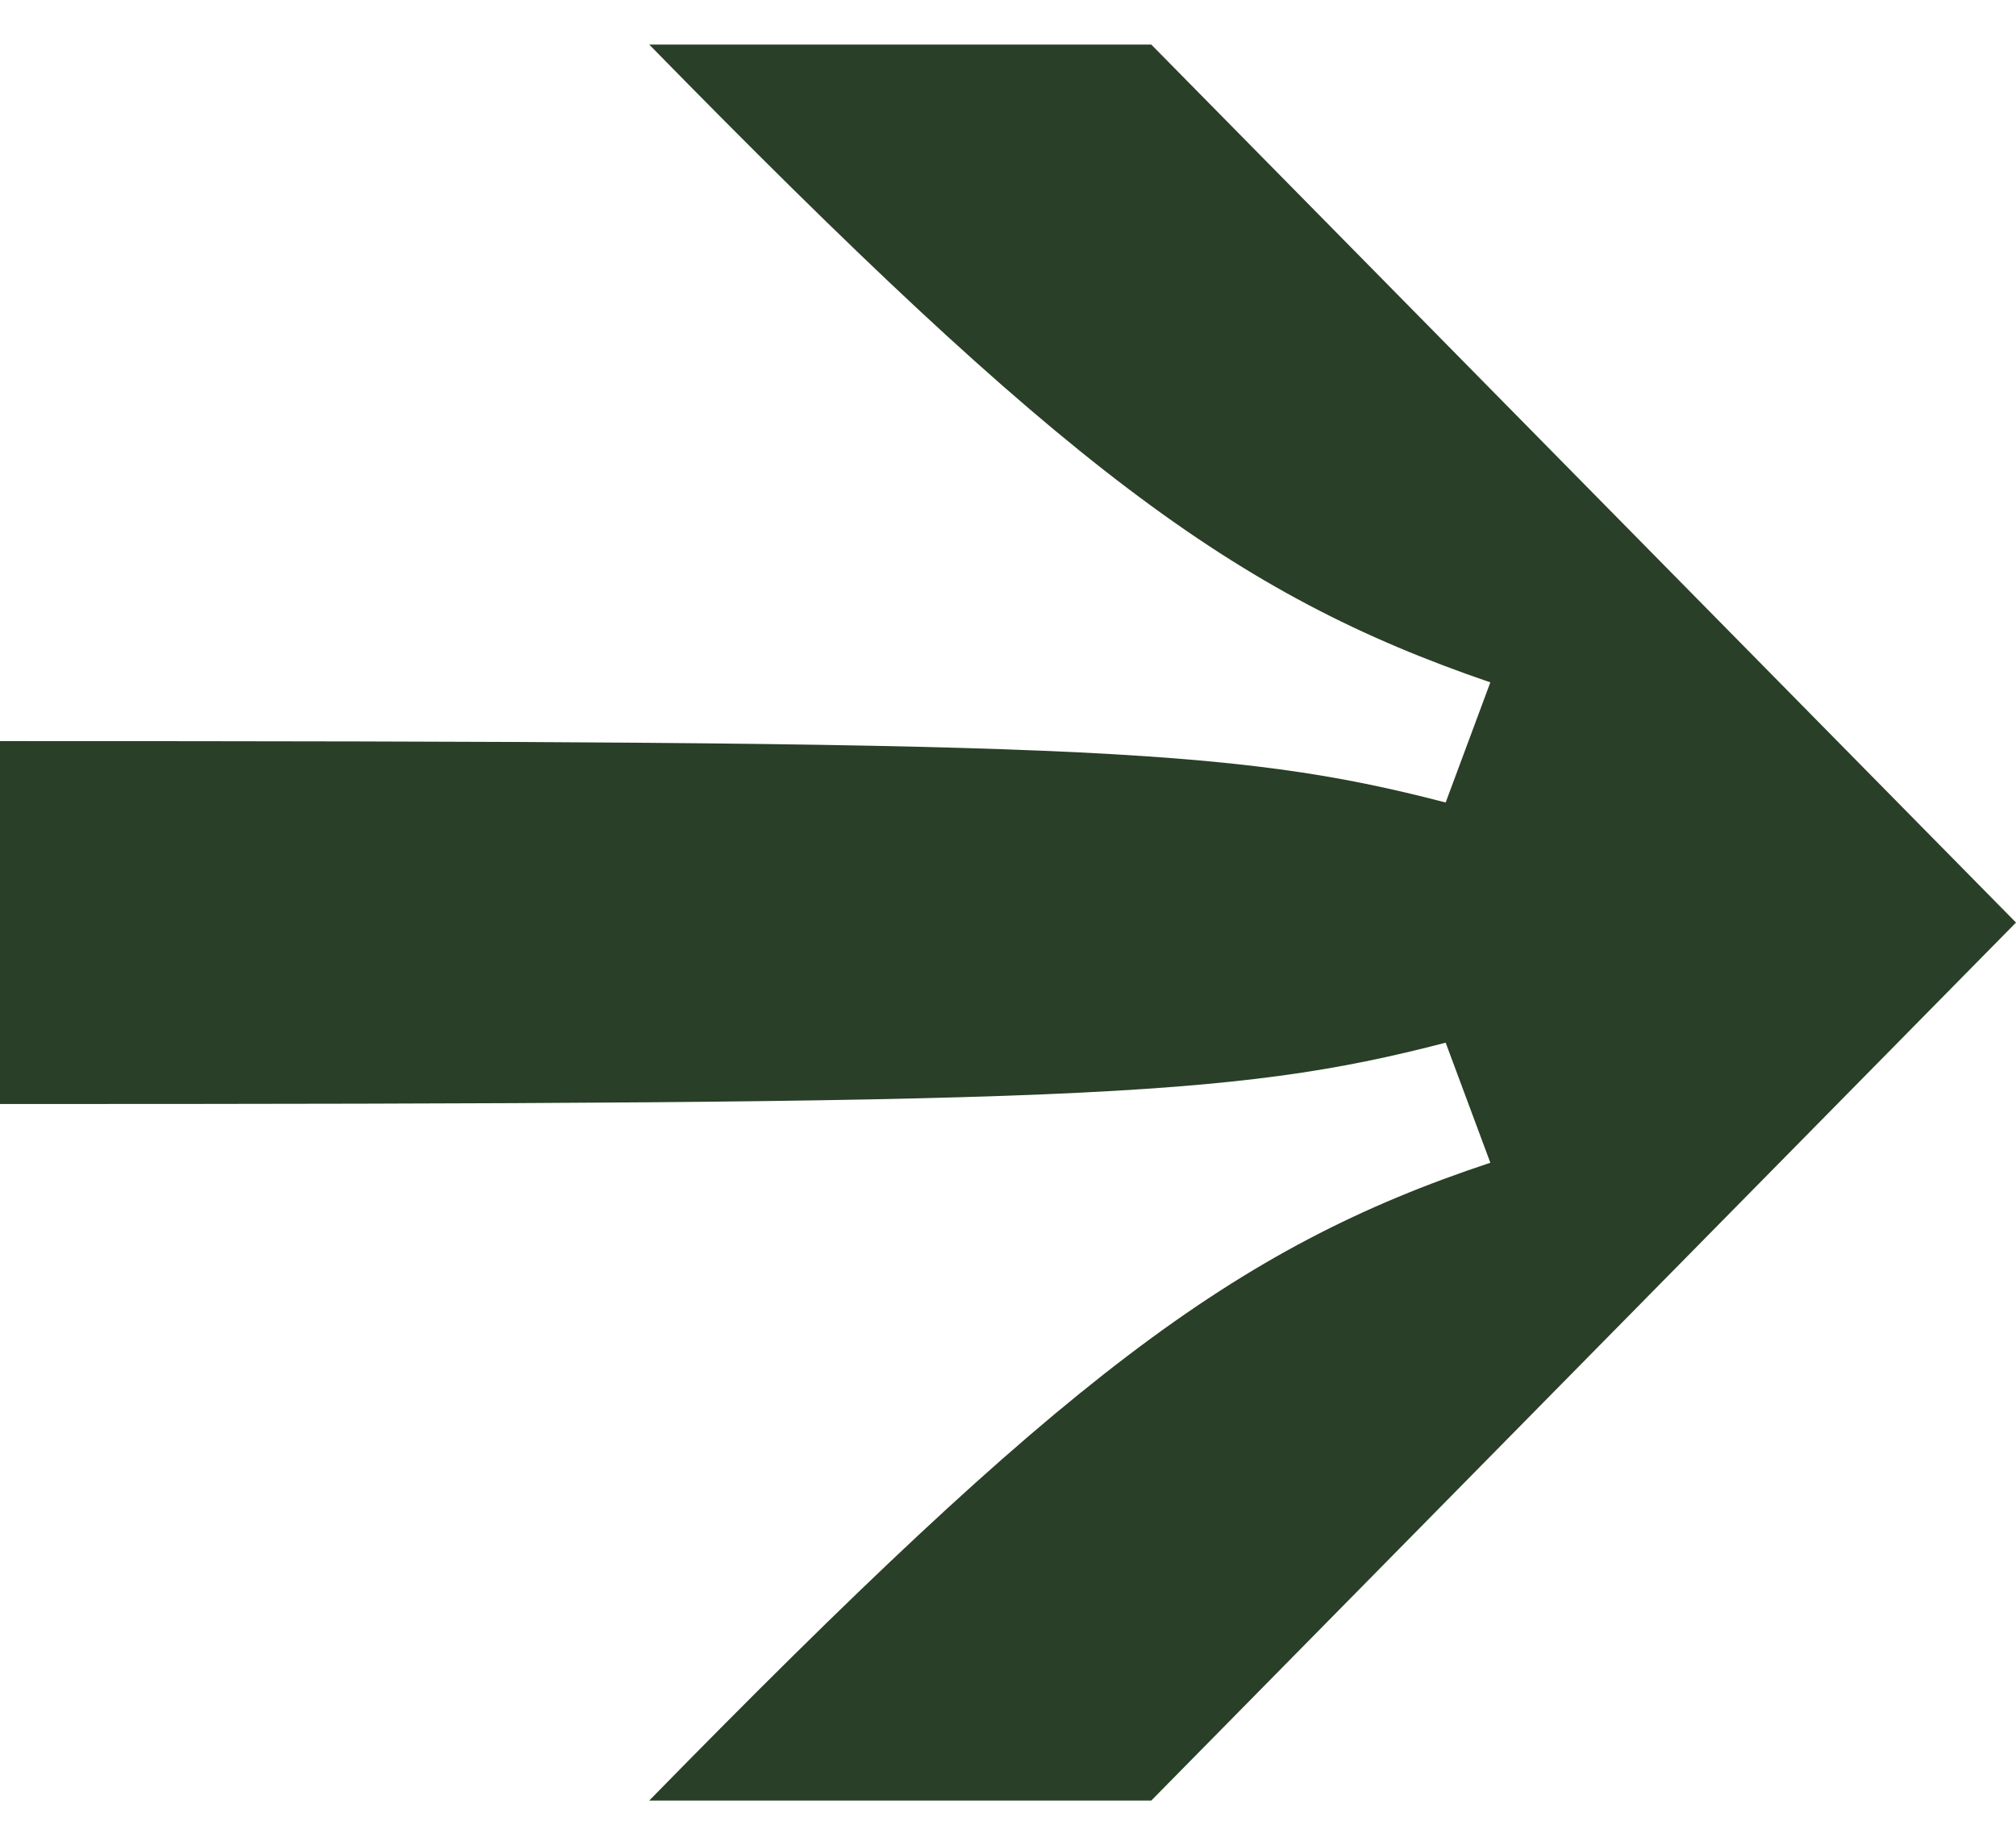<svg width="31" height="28" viewBox="0 0 31 28" fill="none" xmlns="http://www.w3.org/2000/svg">
<path d="M0 11.395C16.45 11.395 18.915 11.477 22.23 12.339L22.917 10.492C18.956 9.138 16.329 7.168 9.983 0.685L17.703 0.685L31 14.185L17.703 27.685L9.983 27.685C16.329 21.202 18.956 19.191 22.917 17.878L22.23 16.032C18.915 16.893 16.45 16.975 0 16.975L0 11.395Z" fill="#293F27"/>
</svg>
